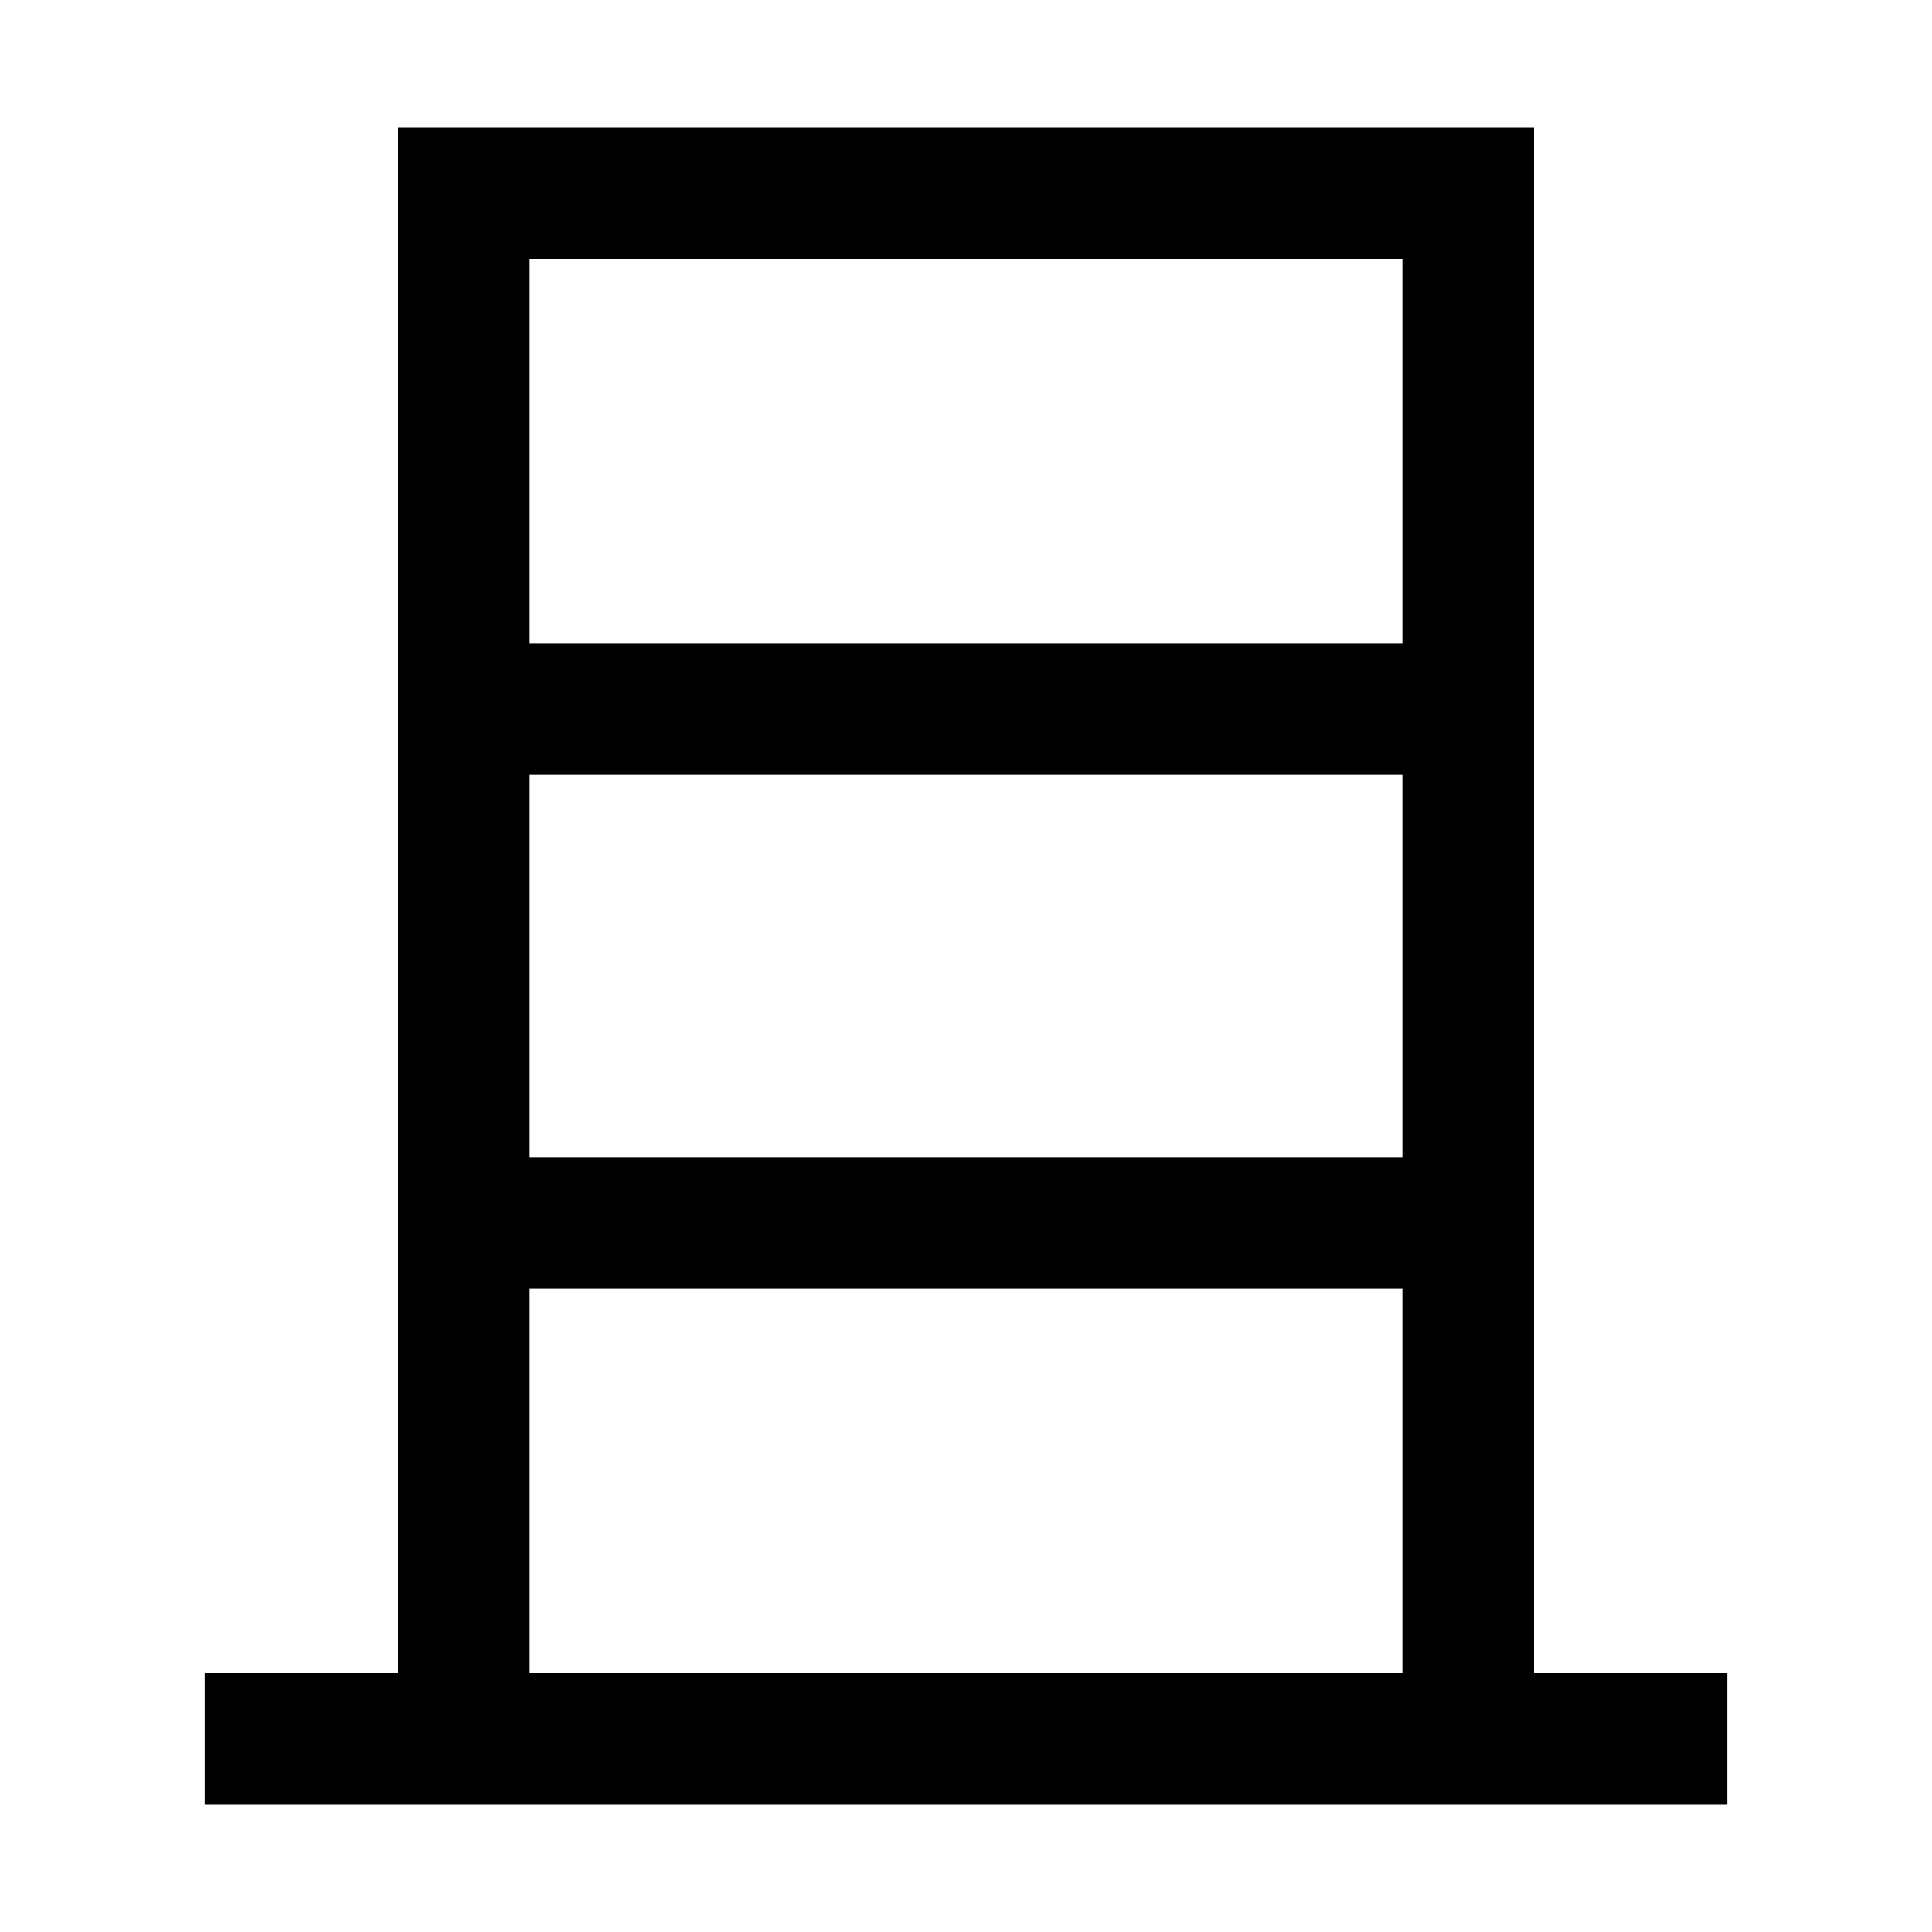 <svg xmlns="http://www.w3.org/2000/svg" xmlns:xlink="http://www.w3.org/1999/xlink" viewBox="0 0 1000 1000"><defs><style>.a,.b{fill:none;}.b{stroke:#000;stroke-linecap:square;stroke-miterlimit:2;stroke-width:68px;}.c{clip-path:url(#a);}.d{clip-path:url(#b);}</style><clipPath id="a"><rect class="a" x="240" y="80" width="520" height="820"/></clipPath><clipPath id="b"><rect class="a" y="-171" width="1000" height="1071"/></clipPath></defs><title>top-hat</title><line class="b" x1="140" y1="900" x2="860" y2="900"/><g class="c"><line class="b" x1="760" y1="633" x2="240" y2="633"/><line class="b" x1="760" y1="367" x2="240" y2="367"/></g><g class="d"><polyline class="b" points="240 900 240 100 760 100 760 900"/></g></svg>